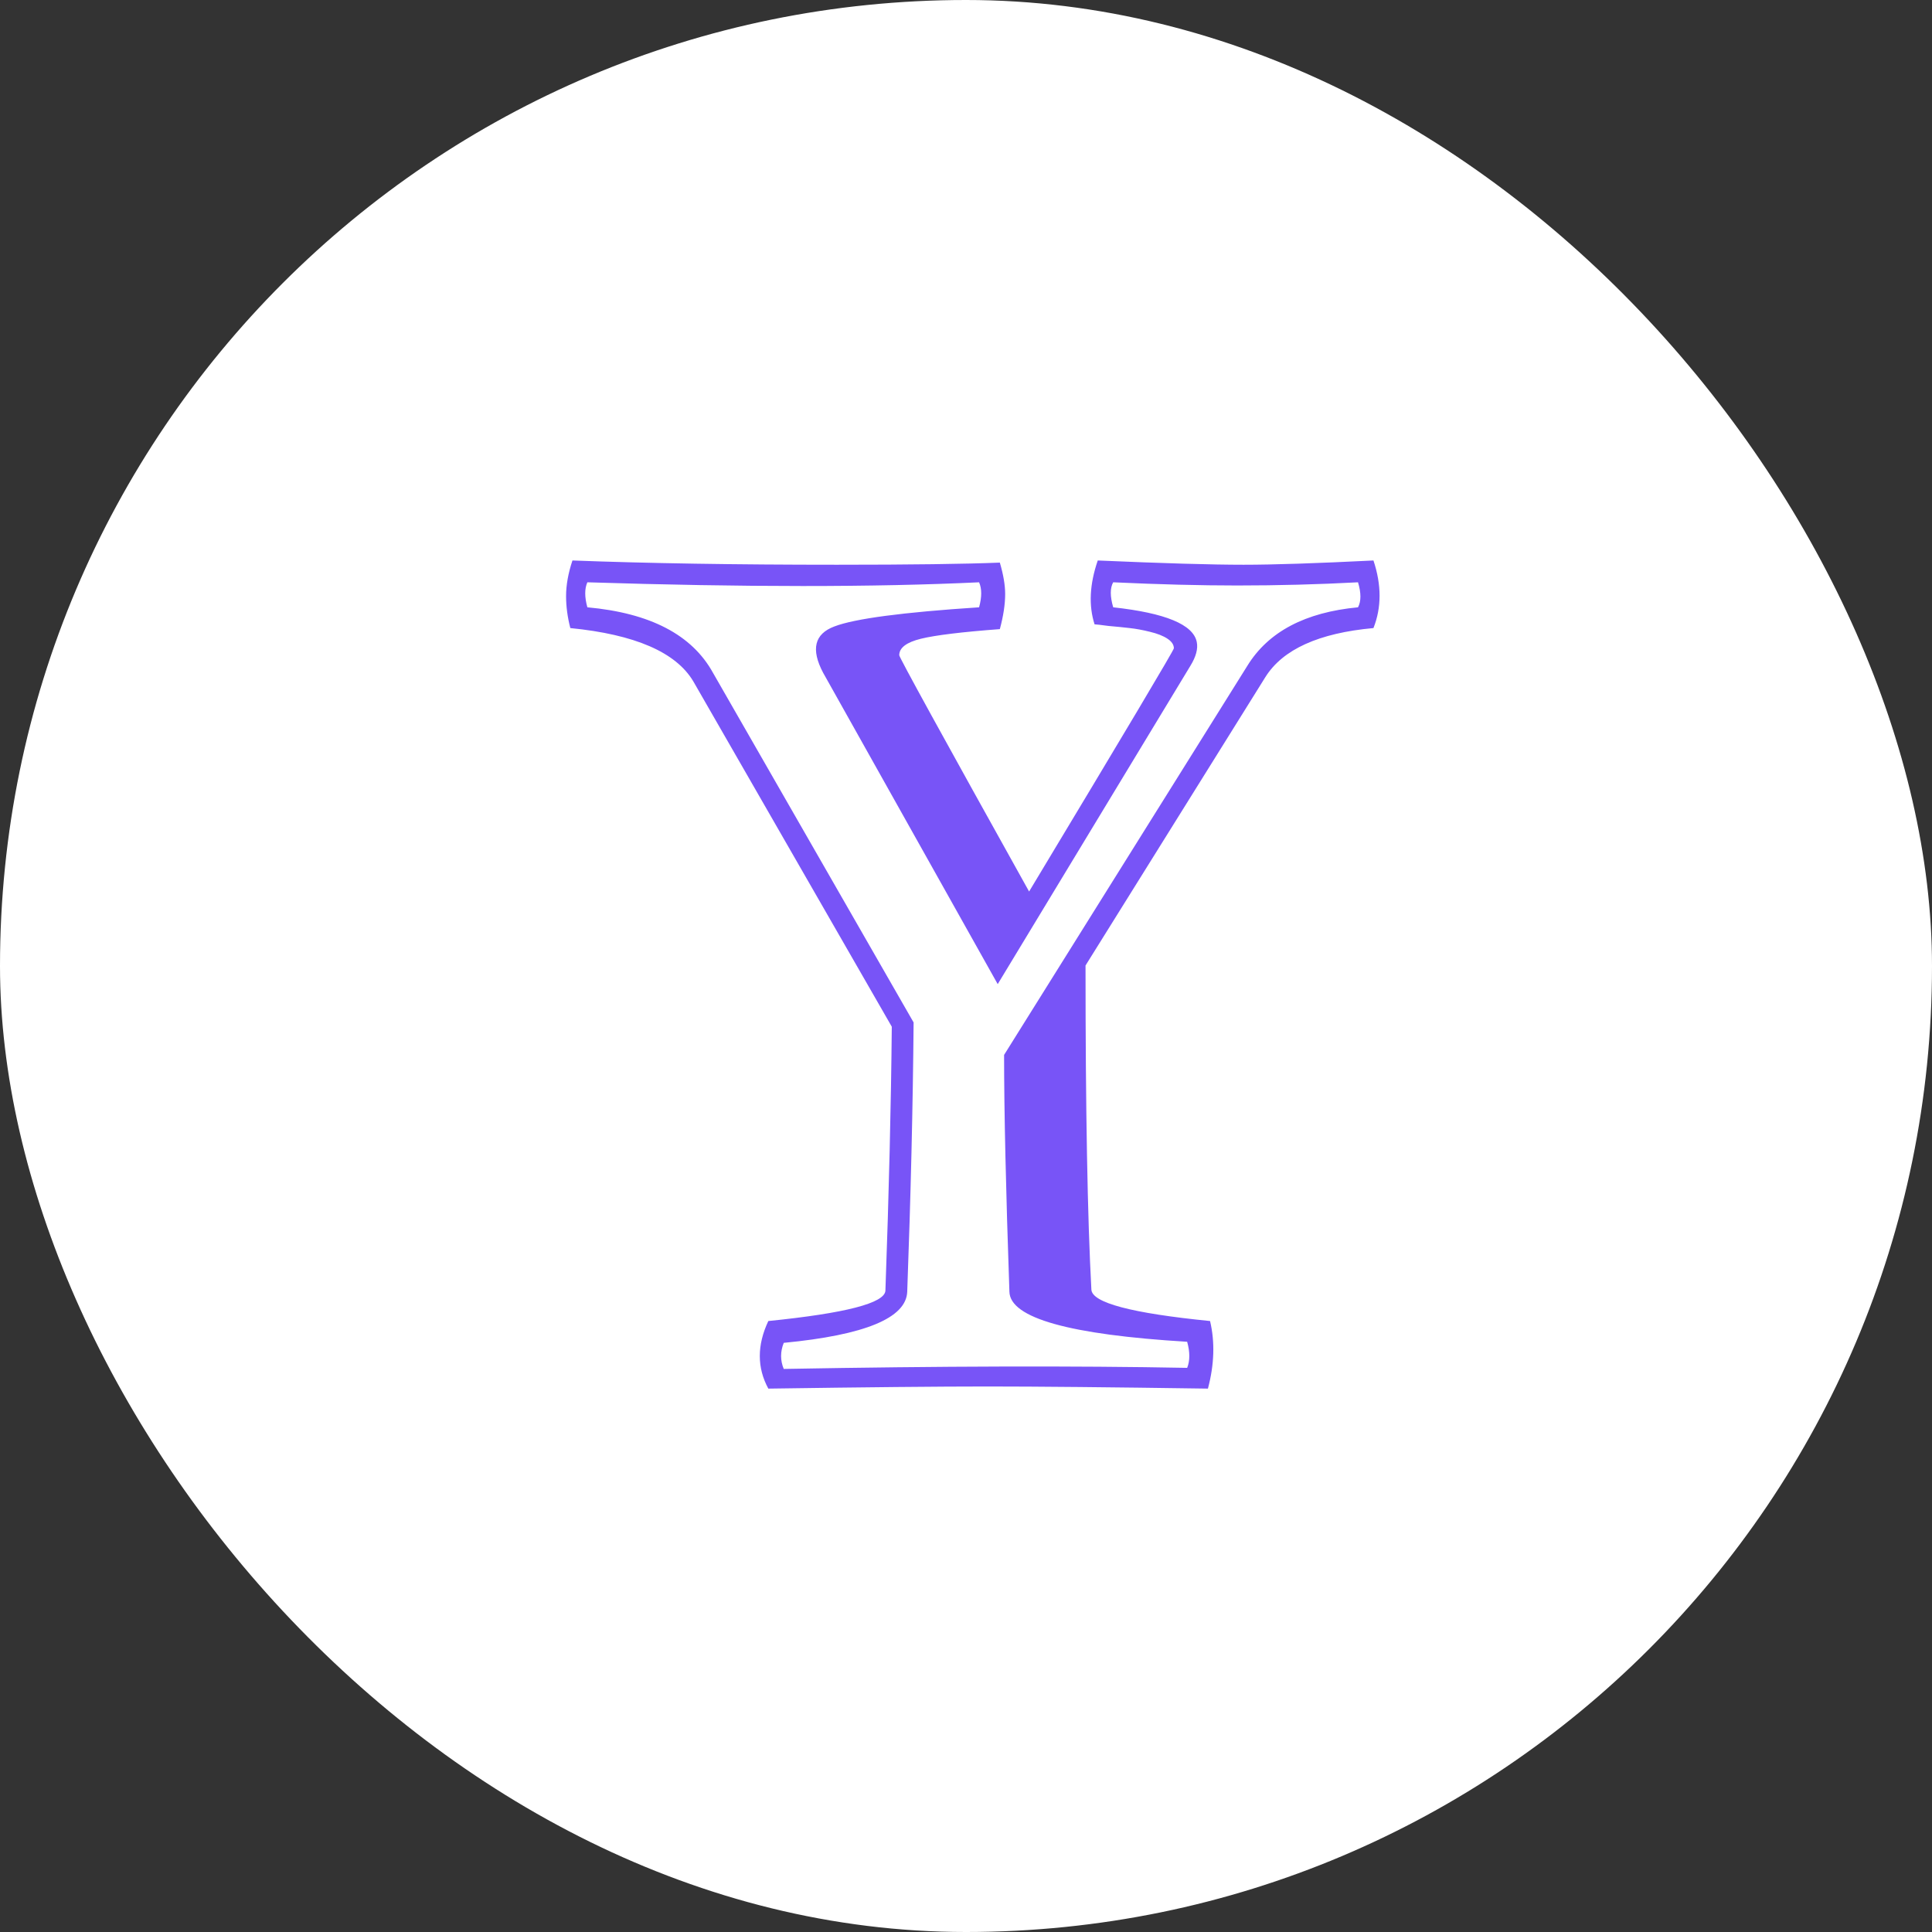 <svg width="126" height="126" viewBox="0 0 126 126" fill="none" xmlns="http://www.w3.org/2000/svg">
<rect x="0" y="0" width="126" height="126" fill="#333333" stroke="none"/>
<rect width="126" height="126" rx="63" fill="white"/>
<path d="M71.177 84.106C71.223 84.962 73.803 85.645 78.917 86.154C79.241 87.519 79.195 88.988 78.778 90.562C72.415 90.469 67.625 90.423 64.408 90.423C61.238 90.423 56.471 90.469 50.108 90.562C49.367 89.197 49.367 87.727 50.108 86.154C55.152 85.645 57.697 84.985 57.744 84.175C57.975 77.766 58.114 72.027 58.16 66.959L45.213 44.432C44.08 42.535 41.407 41.378 37.195 40.961C37.01 40.244 36.918 39.55 36.918 38.878C36.918 38.161 37.056 37.386 37.334 36.553C42.217 36.738 47.967 36.831 54.585 36.831C59.375 36.831 62.916 36.784 65.207 36.692C65.438 37.478 65.554 38.161 65.554 38.74C65.554 39.411 65.438 40.174 65.207 41.03C62.73 41.216 61.018 41.424 60.069 41.655C59.121 41.887 58.646 42.245 58.646 42.731C58.646 42.87 61.469 48.007 67.115 58.143C73.41 47.683 76.557 42.396 76.557 42.28C76.557 42.049 76.418 41.84 76.14 41.655C75.862 41.47 75.481 41.32 74.995 41.204C74.532 41.088 74.092 41.007 73.676 40.961C73.282 40.915 72.82 40.868 72.287 40.822C71.778 40.753 71.477 40.718 71.385 40.718C70.992 39.492 71.061 38.103 71.593 36.553C75.851 36.738 79.021 36.831 81.104 36.831C83.047 36.831 85.871 36.738 89.573 36.553C90.105 38.15 90.105 39.619 89.573 40.961C86.01 41.285 83.661 42.349 82.527 44.154L70.795 62.967C70.795 72.362 70.922 79.408 71.177 84.106ZM59.167 84.245C59.097 85.957 56.413 87.068 51.114 87.577C50.883 88.155 50.883 88.722 51.114 89.278C61.342 89.093 70.112 89.069 77.424 89.208C77.61 88.746 77.61 88.178 77.424 87.507C69.742 87.045 65.877 85.957 65.831 84.245C65.6 77.603 65.484 72.455 65.484 68.799L81.347 43.425C82.712 41.204 85.119 39.931 88.566 39.607C88.775 39.214 88.775 38.67 88.566 37.976C85.975 38.115 83.348 38.184 80.687 38.184C78.281 38.184 75.585 38.115 72.6 37.976C72.391 38.346 72.391 38.89 72.6 39.607C76.001 39.978 77.818 40.73 78.049 41.864C78.142 42.303 78.003 42.824 77.633 43.425L65.068 64.182L53.683 43.877C52.873 42.349 53.116 41.343 54.412 40.857C55.731 40.348 58.878 39.931 63.853 39.607C64.038 38.936 64.038 38.392 63.853 37.976C57.026 38.3 48.511 38.3 38.306 37.976C38.121 38.392 38.121 38.936 38.306 39.607C42.402 39.978 45.132 41.401 46.498 43.877L59.583 66.681C59.537 72.119 59.398 77.974 59.167 84.245Z" fill="#7854F7"/>
</svg>
